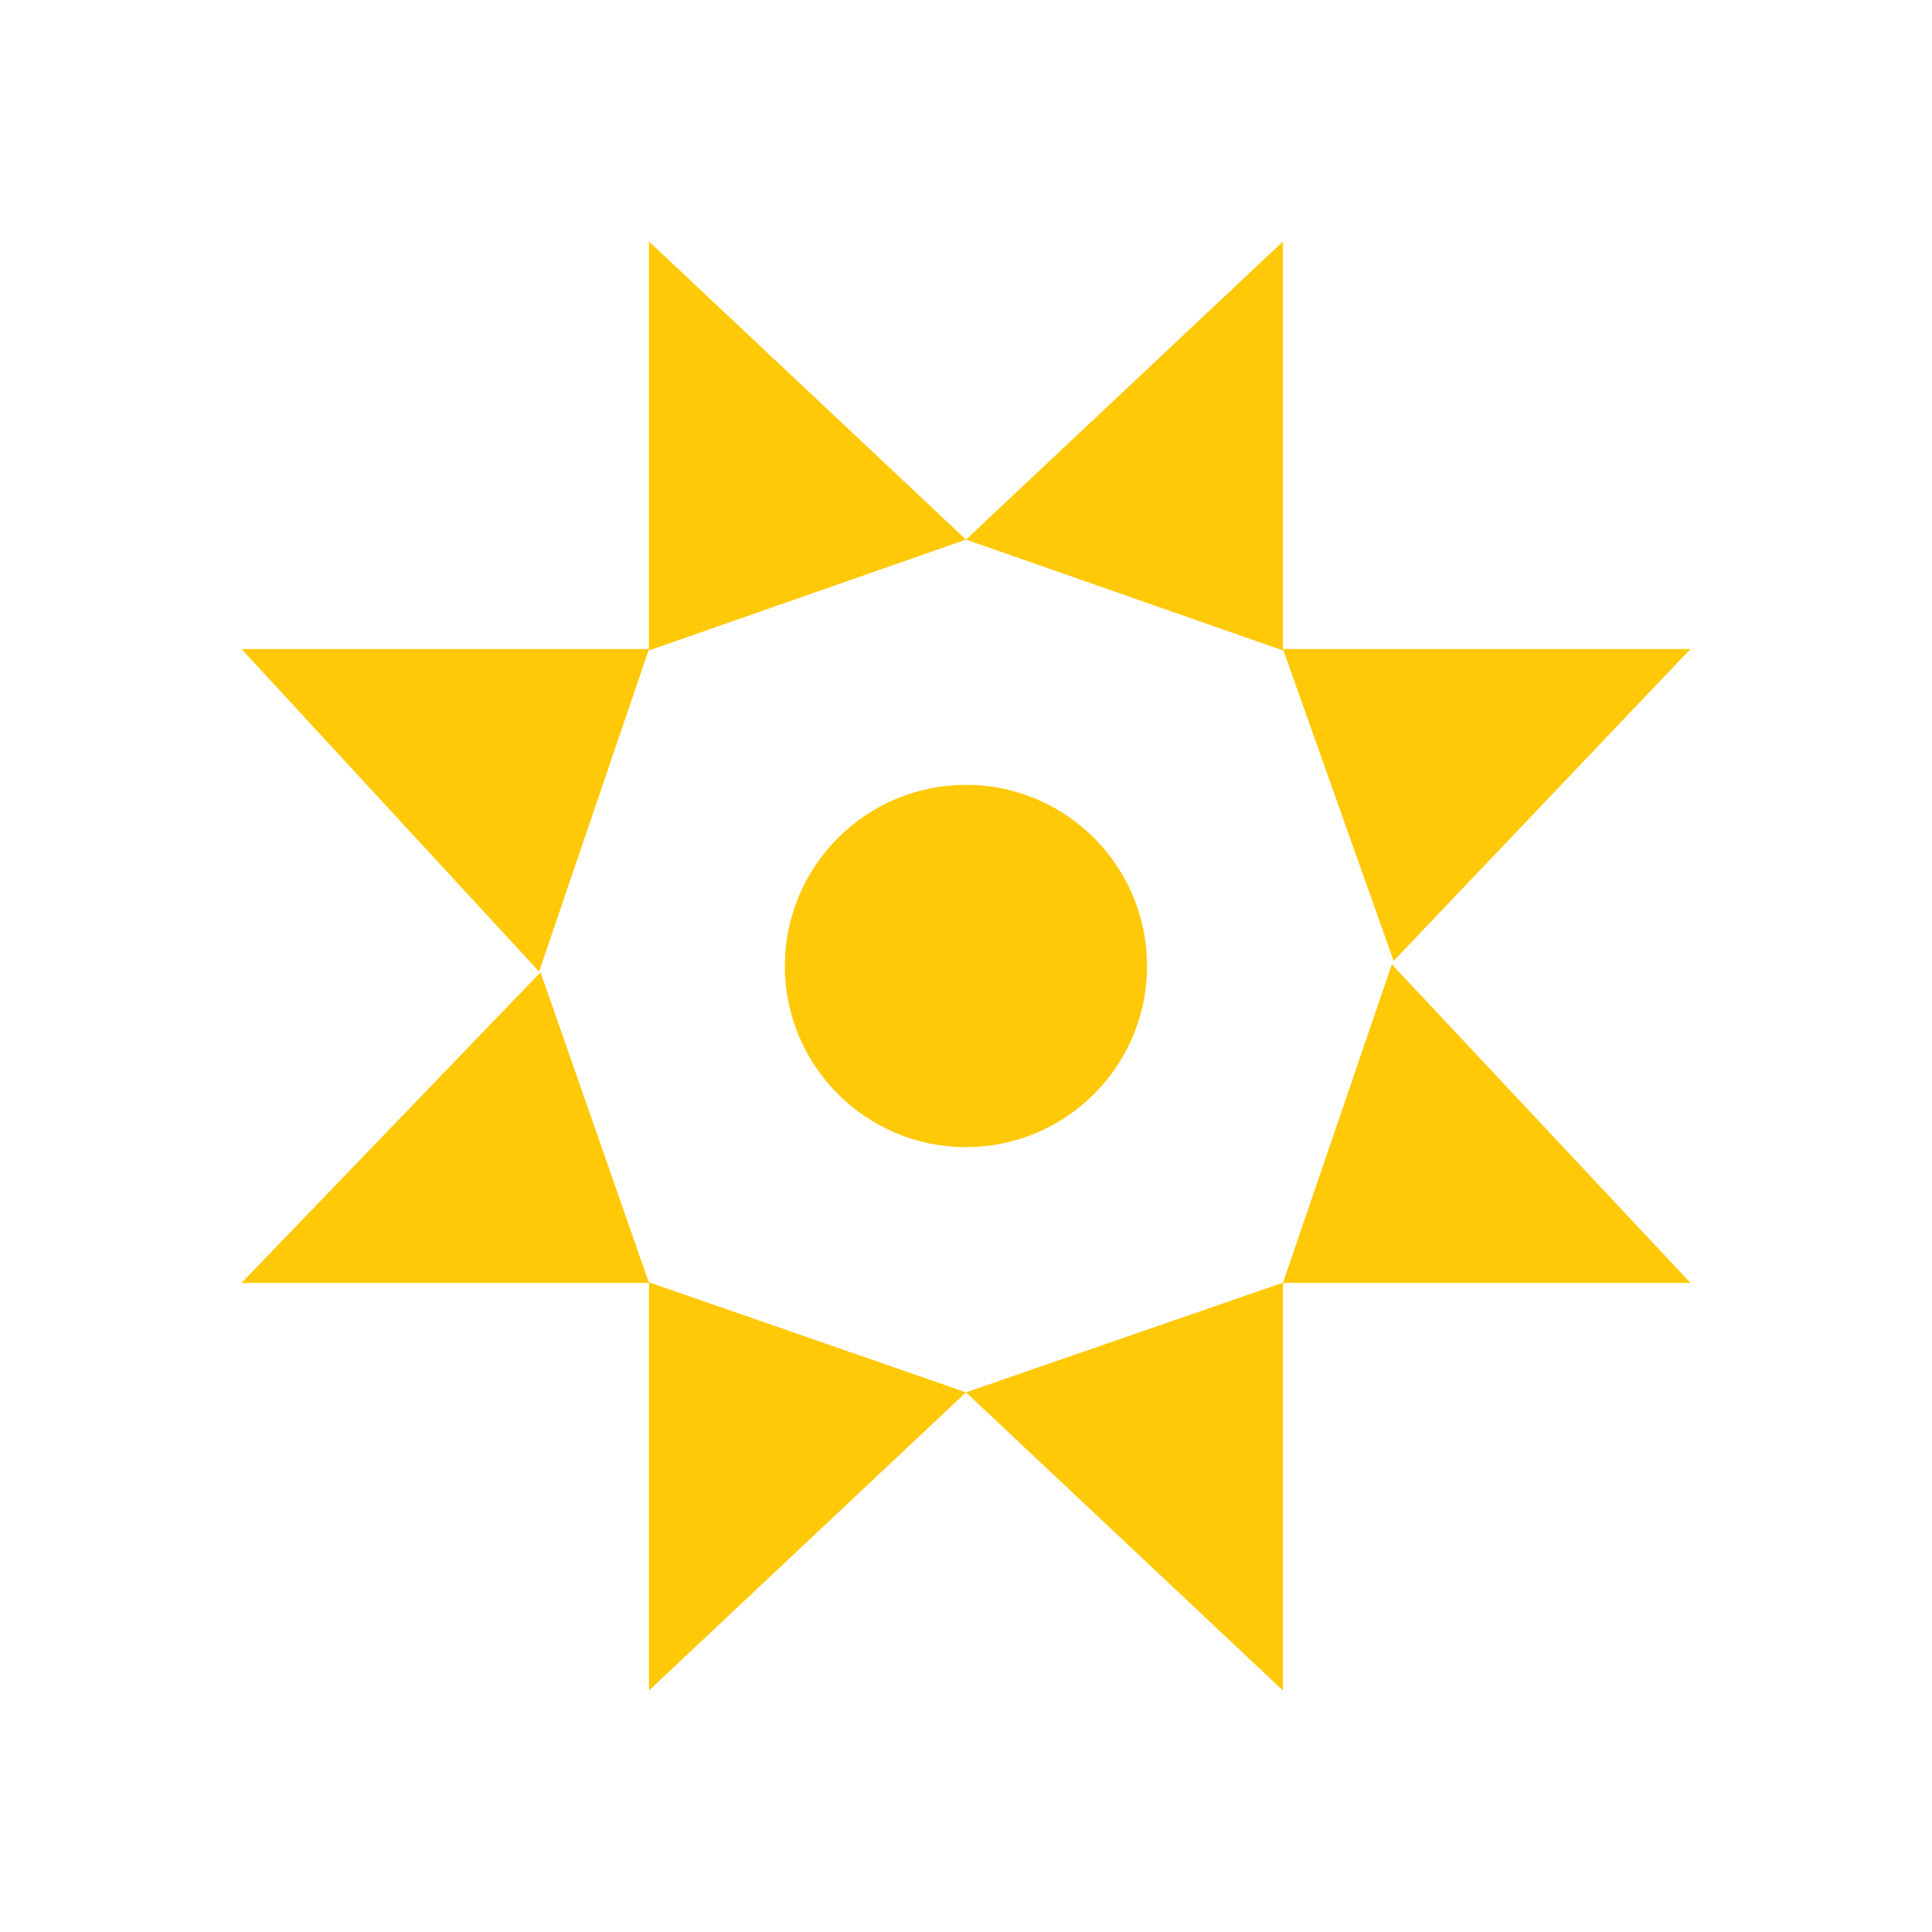 <svg width="24" height="24" viewBox="0 0 24 24" fill="none" xmlns="http://www.w3.org/2000/svg">
<path d="M8.062 8.08V3L12 6.703L8.062 8.08ZM8.062 15.929V21L12 17.296L8.062 15.929ZM8.062 8.062H3L6.697 12.07L8.062 8.062ZM15.937 8.062H21L17.312 11.937L15.937 8.062ZM15.937 8.08V3L12 6.703L15.937 8.08ZM15.937 15.934V21L12 17.296L15.937 15.934ZM8.062 15.937H3L6.715 12.078L8.062 15.937ZM15.937 15.937H21L17.29 11.979L15.937 15.937Z" fill="#FFC908"/>
<path d="M12 14.25C13.242 14.25 14.249 13.243 14.249 12C14.249 10.758 13.242 9.75 12 9.75C10.758 9.75 9.75 10.758 9.75 12C9.75 13.243 10.758 14.25 12 14.25Z" fill="#FFC908"/>
</svg>
